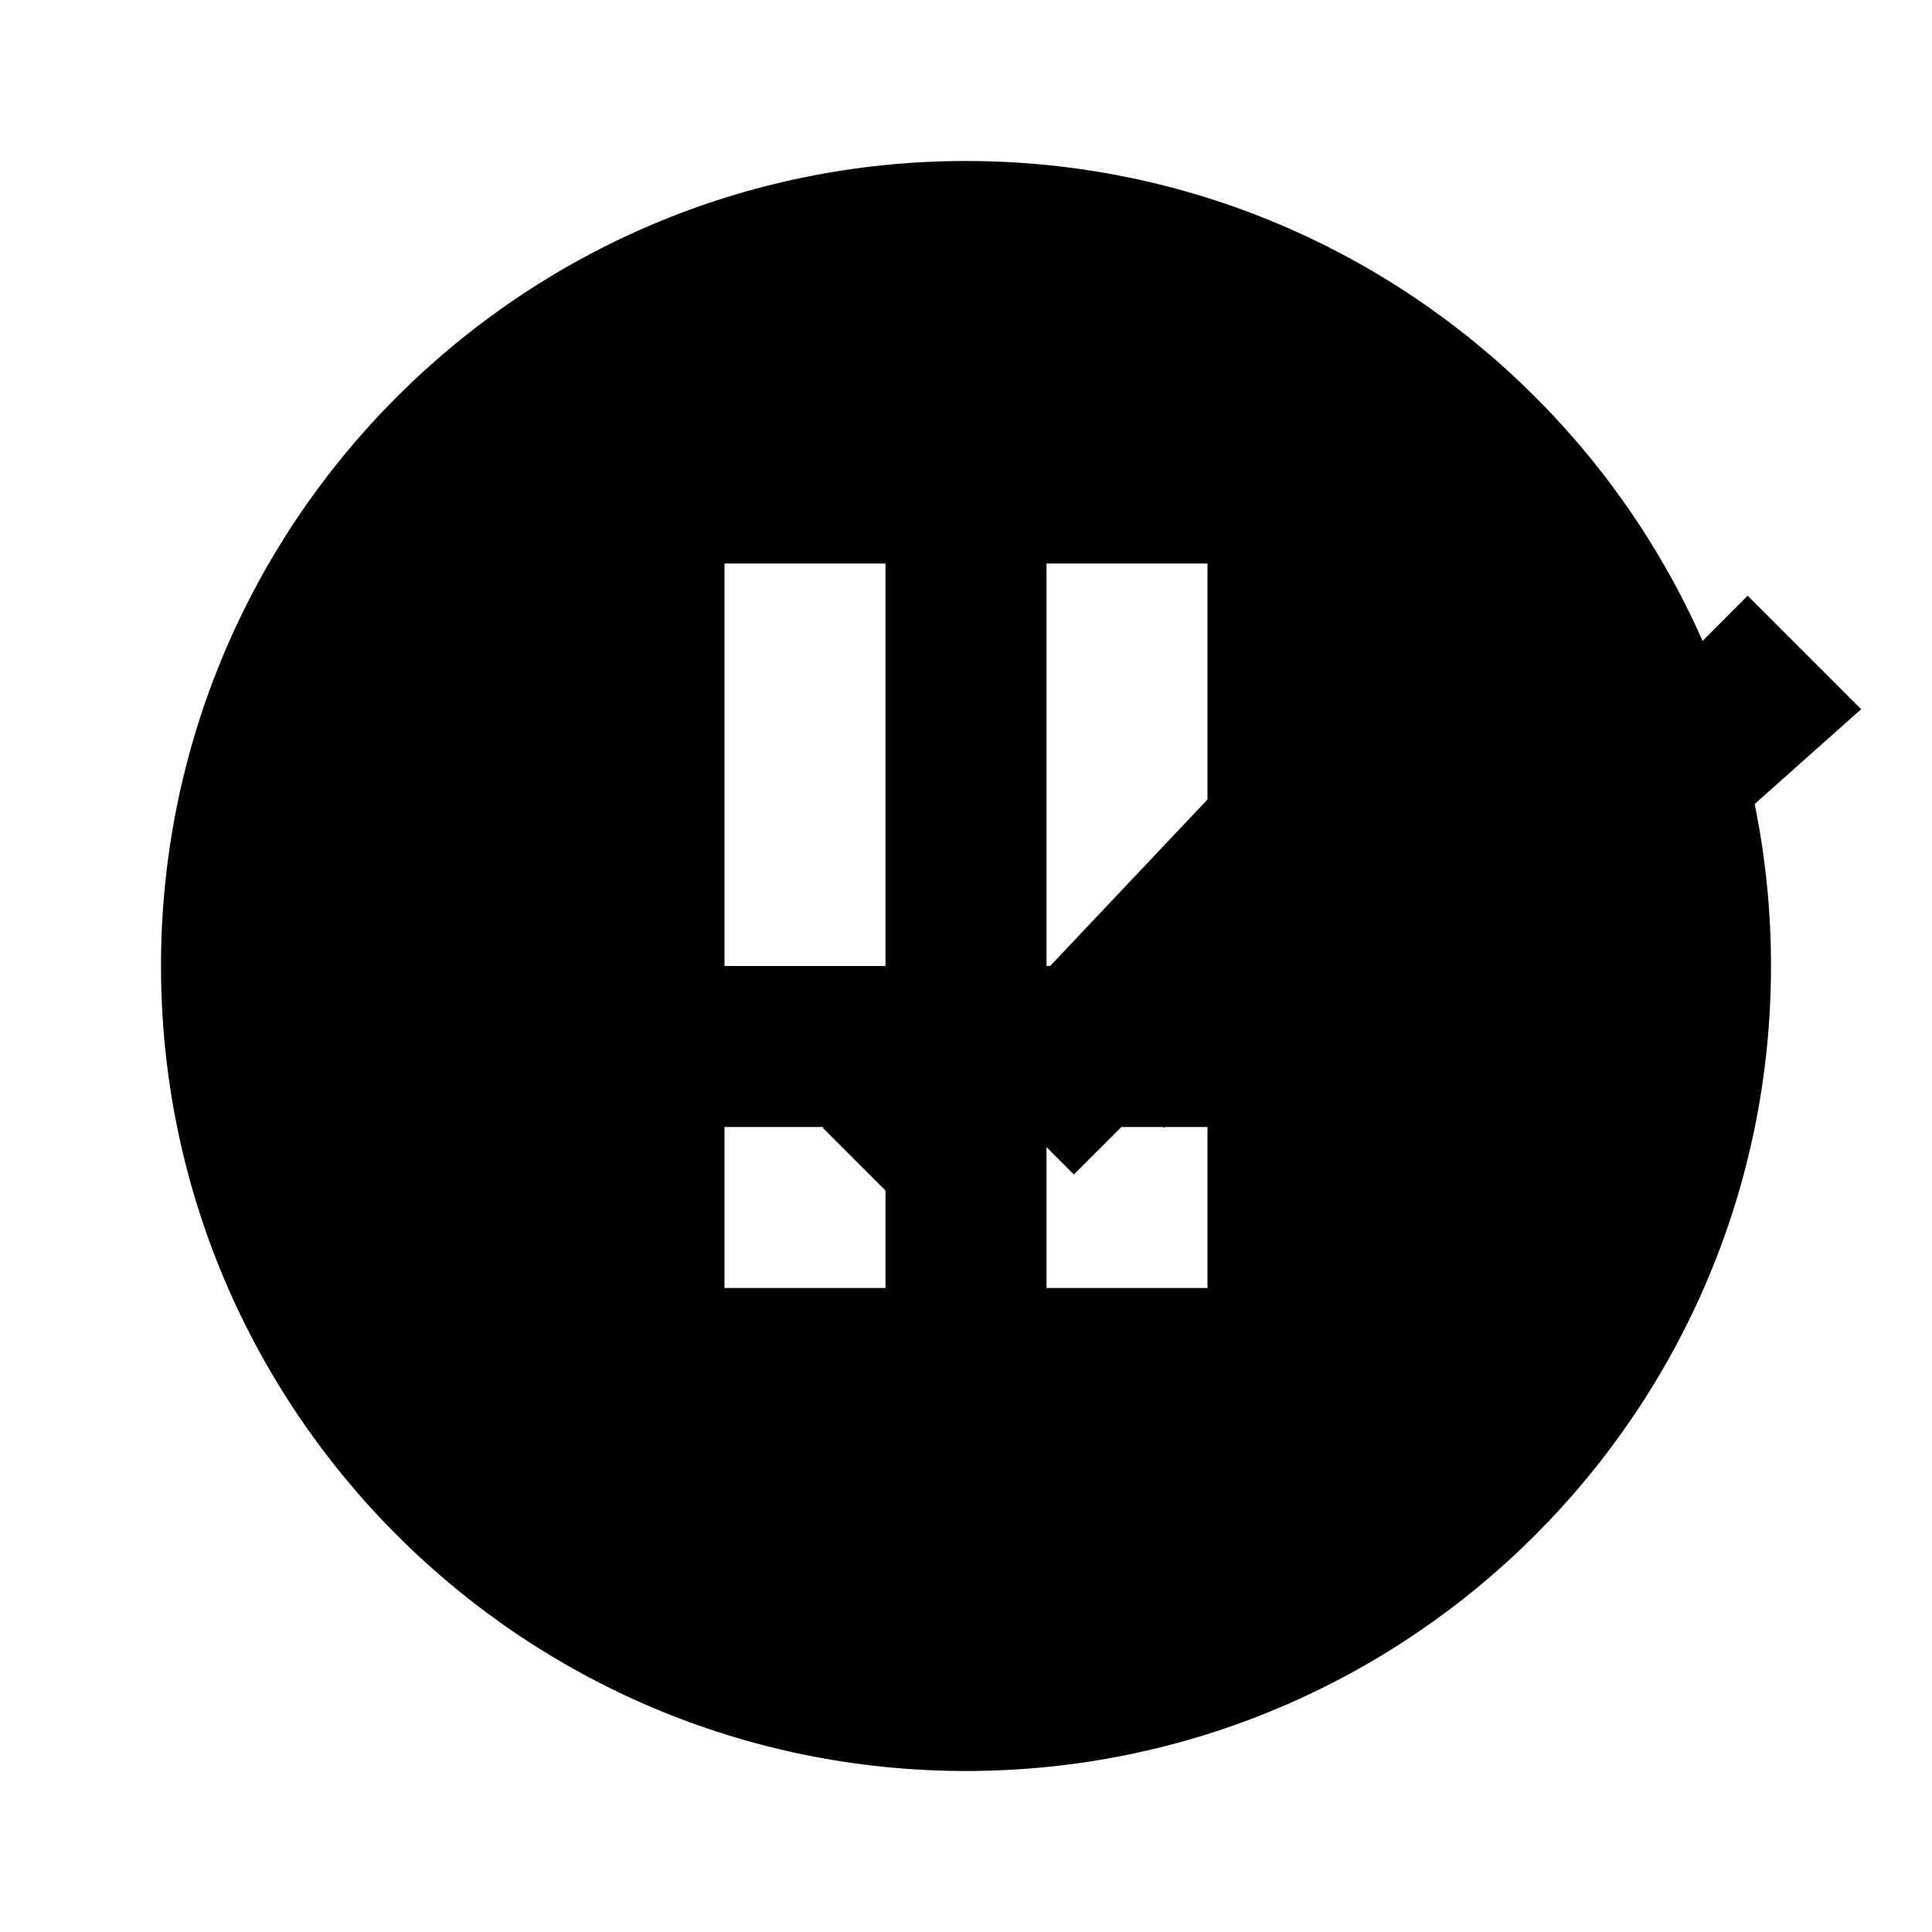 <?xml version="1.0" encoding="UTF-8"?>
<svg width="24" height="24" viewBox="0 0 24 24" fill="none" xmlns="http://www.w3.org/2000/svg">
  <path d="M12 2C6.48 2 2 6.48 2 12s4.48 10 10 10 10-4.48 10-10S17.52 2 12 2zm-1 14H9v-2h2v2zm0-4H9V7h2v5zm4 4h-2v-2h2v2zm0-4h-2V7h2v5z" fill="currentColor"/>
  <path d="M15.88 16.29L19 13.17l-2.12-2.12-3.54 3.54-1.41-1.41L15.88 9l2.12 2.12L21.71 7.4l1.41 1.41L17.29 14l-2.12-2.12-3.54 3.54-1.41-1.41 2.12-2.12 2.12 2.12 1.41-1.41z" fill="currentColor"/>
</svg>
